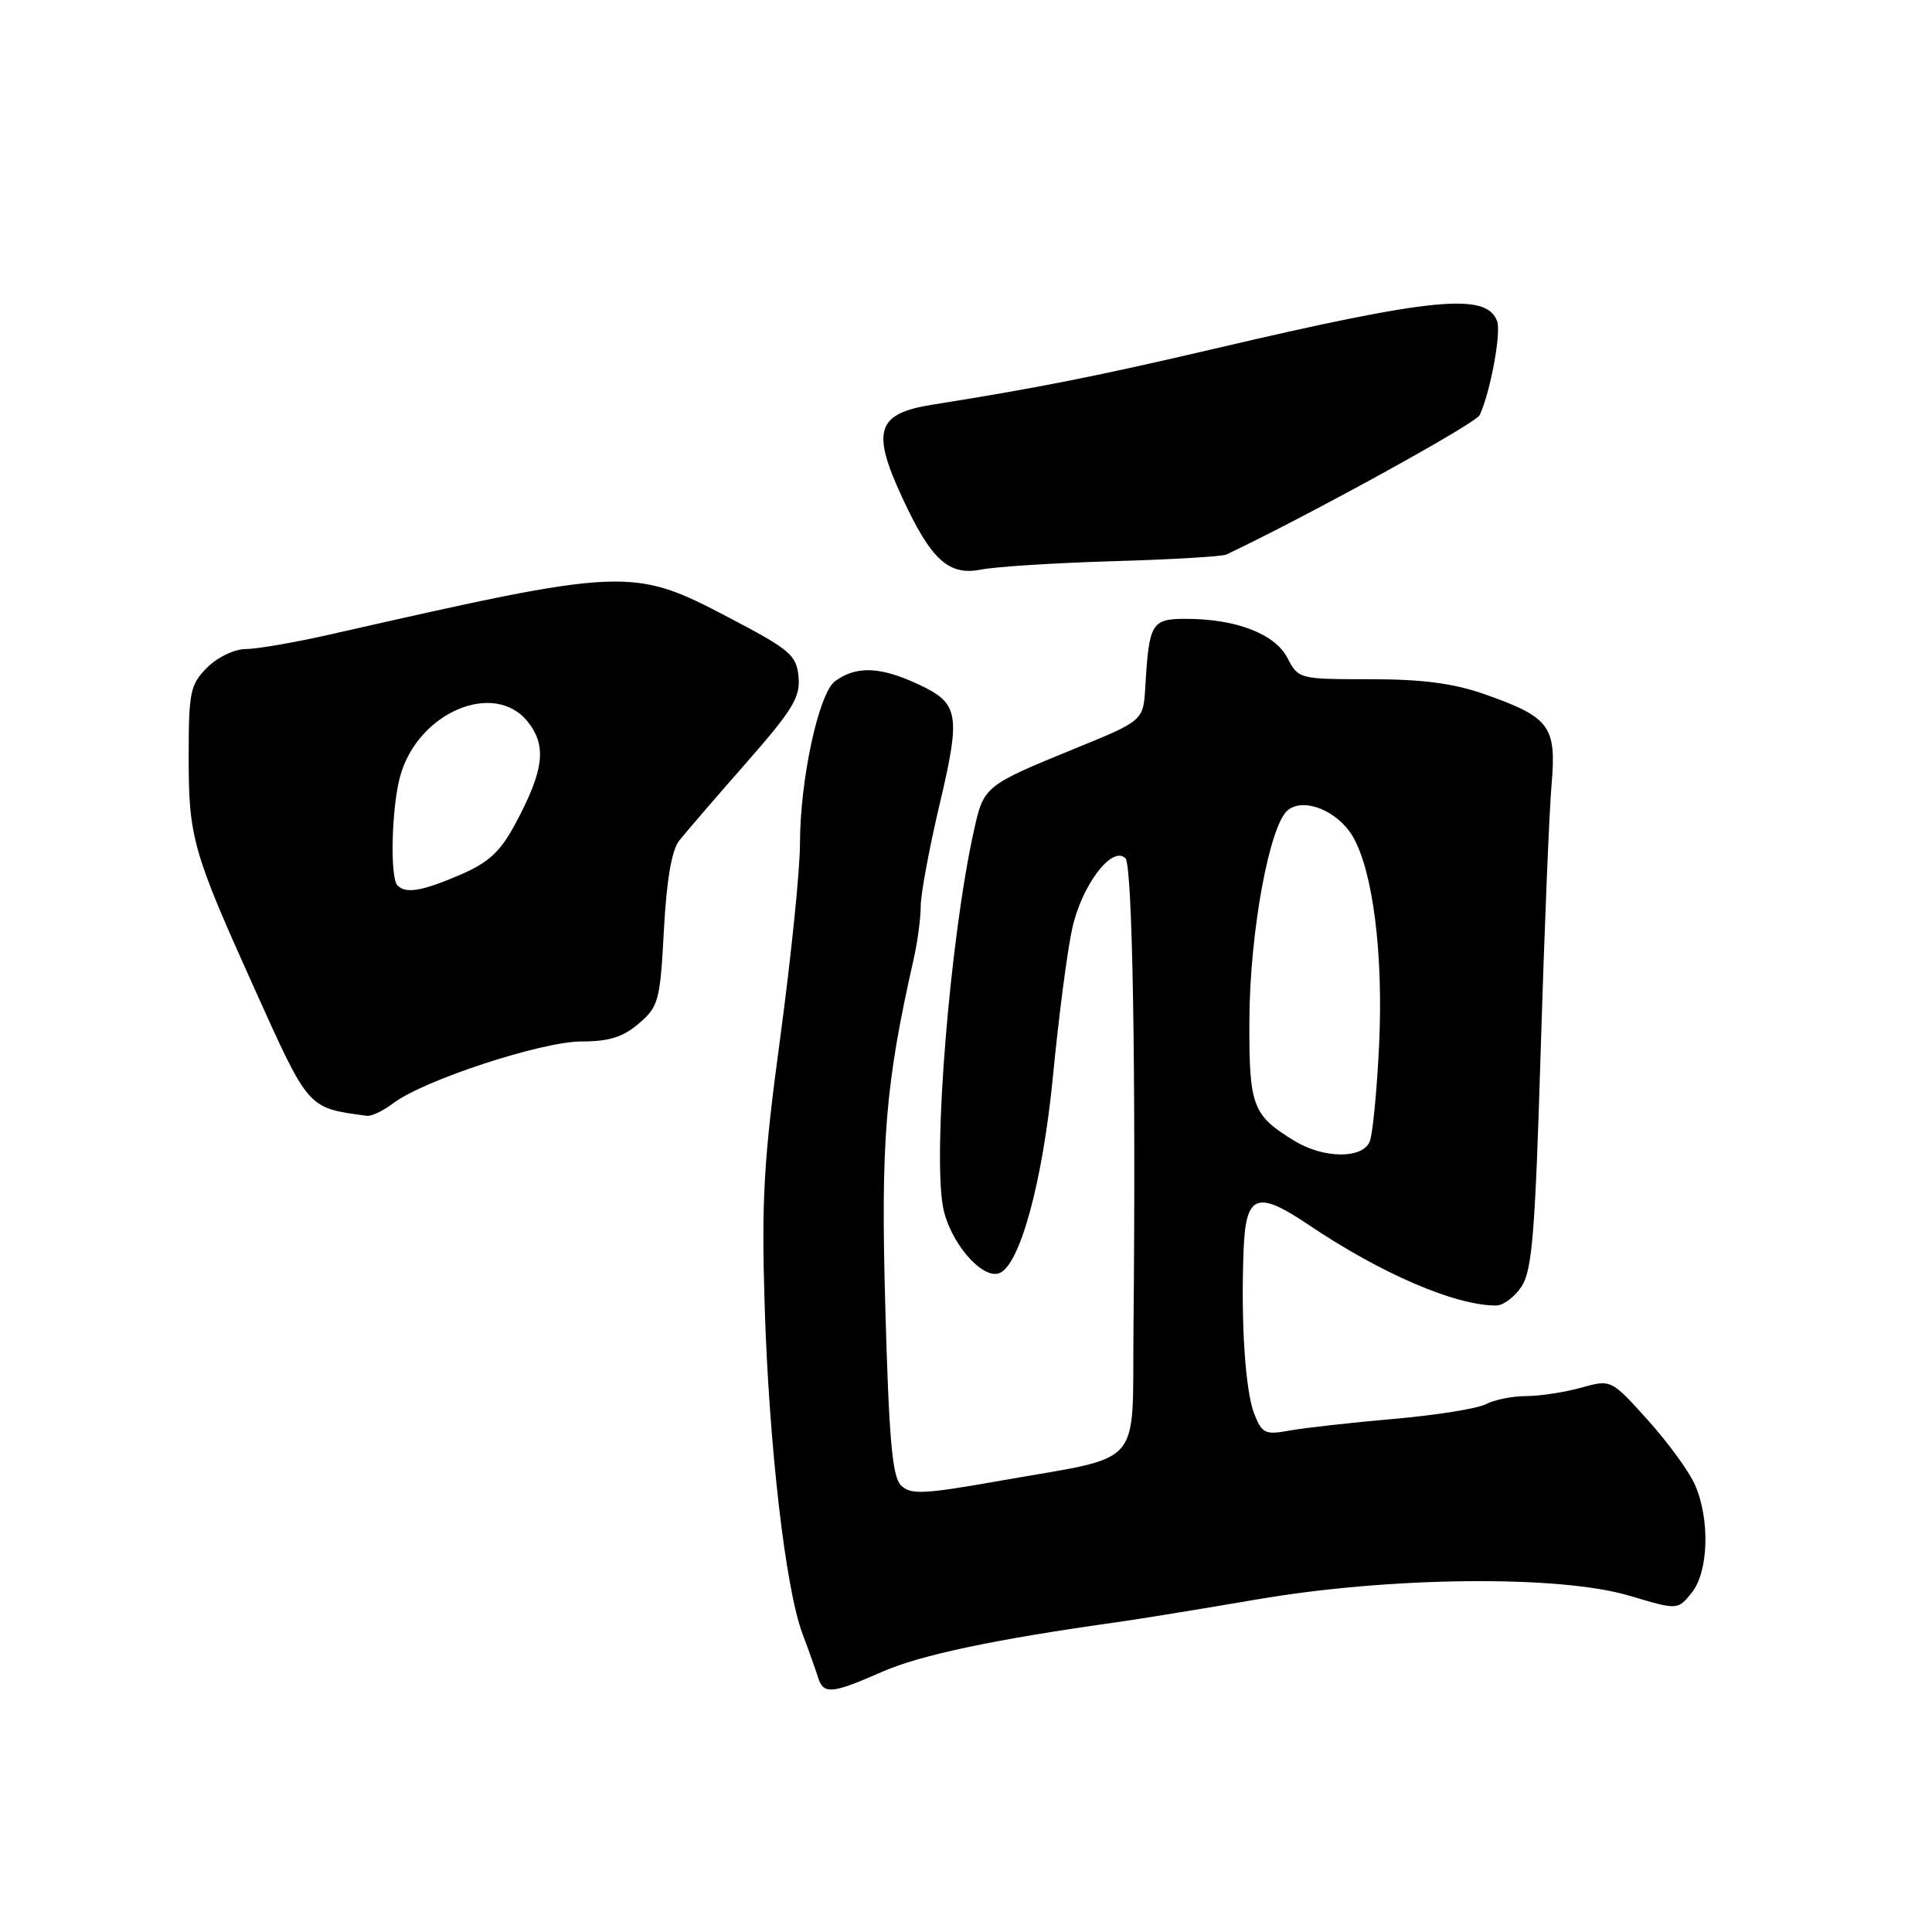 <?xml version="1.0" encoding="UTF-8" standalone="no"?>
<!DOCTYPE svg PUBLIC "-//W3C//DTD SVG 1.1//EN" "http://www.w3.org/Graphics/SVG/1.1/DTD/svg11.dtd" >
<svg xmlns="http://www.w3.org/2000/svg" xmlns:xlink="http://www.w3.org/1999/xlink" version="1.1" viewBox="0 0 256 256">
 <g >
 <path fill="currentColor"
d=" M 116.87 221.53 C 121.91 219.31 131.77 217.22 148.00 214.95 C 151.03 214.52 159.35 213.17 166.50 211.94 C 184.10 208.91 206.66 208.68 215.90 211.44 C 222.30 213.35 222.30 213.35 224.15 211.06 C 226.40 208.29 226.61 201.31 224.58 196.72 C 223.80 194.95 220.98 191.09 218.32 188.14 C 213.48 182.77 213.48 182.77 209.49 183.88 C 207.30 184.49 204.01 184.99 202.18 184.99 C 200.36 185.00 197.98 185.48 196.89 186.06 C 195.80 186.64 190.31 187.52 184.70 188.01 C 179.09 188.50 172.89 189.19 170.91 189.55 C 167.64 190.15 167.23 189.96 166.20 187.35 C 165.01 184.33 164.41 175.30 164.78 165.72 C 165.06 158.26 166.51 157.67 173.31 162.24 C 182.96 168.75 192.77 172.98 198.23 172.99 C 199.18 173.00 200.70 171.86 201.62 170.46 C 203.02 168.32 203.42 163.31 204.15 139.21 C 204.63 123.42 205.28 107.56 205.59 103.97 C 206.26 96.21 205.39 95.04 196.67 91.97 C 192.59 90.54 188.45 90.00 181.55 90.00 C 172.14 90.00 172.04 89.97 170.59 87.18 C 168.94 83.99 163.78 82.00 157.15 82.00 C 152.58 82.00 152.26 82.53 151.76 90.99 C 151.50 95.49 151.50 95.49 142.50 99.16 C 130.40 104.11 130.35 104.14 129.02 110.20 C 125.89 124.35 123.58 152.69 124.96 159.97 C 125.83 164.51 130.03 169.48 132.36 168.72 C 135.10 167.83 138.16 156.64 139.52 142.62 C 140.27 134.85 141.41 126.06 142.06 123.09 C 143.31 117.33 147.36 111.96 149.13 113.73 C 150.06 114.66 150.53 141.95 150.19 176.27 C 150.01 194.78 151.73 192.81 132.80 196.16 C 122.32 198.01 120.66 198.09 119.38 196.81 C 118.23 195.66 117.79 190.68 117.31 173.30 C 116.69 151.24 117.30 143.75 121.03 127.24 C 121.57 124.89 122.00 121.67 122.00 120.07 C 122.00 118.48 123.13 112.39 124.51 106.55 C 127.32 94.65 127.07 93.20 121.78 90.72 C 116.68 88.32 113.49 88.19 110.65 90.26 C 108.48 91.85 106.00 103.34 106.00 111.81 C 106.00 115.28 104.83 126.75 103.41 137.31 C 101.19 153.71 100.89 158.90 101.32 173.00 C 101.90 191.57 104.08 210.52 106.34 216.50 C 107.17 218.70 108.09 221.29 108.39 222.25 C 109.11 224.56 110.19 224.47 116.87 221.53 Z  M 52.12 146.18 C 56.11 143.14 71.77 138.00 77.05 138.00 C 80.71 138.00 82.56 137.42 84.66 135.61 C 87.27 133.38 87.47 132.61 87.97 123.26 C 88.32 116.64 89.00 112.66 89.99 111.40 C 90.81 110.36 94.78 105.75 98.80 101.17 C 105.05 94.06 106.07 92.38 105.81 89.67 C 105.53 86.78 104.69 86.08 96.50 81.79 C 83.79 75.13 82.94 75.17 43.88 84.04 C 39.13 85.12 34.05 86.00 32.58 86.00 C 31.08 86.00 28.84 87.07 27.45 88.45 C 25.20 90.71 25.00 91.66 25.00 100.33 C 25.00 110.99 25.52 112.82 33.72 131.00 C 40.98 147.09 40.71 146.79 48.62 147.85 C 49.23 147.93 50.80 147.18 52.12 146.18 Z  M 147.50 74.36 C 155.20 74.14 161.95 73.74 162.50 73.48 C 173.49 68.26 195.55 56.12 196.07 55.00 C 197.49 51.93 198.95 44.03 198.37 42.53 C 196.92 38.74 189.89 39.42 161.00 46.19 C 145.47 49.82 137.60 51.39 123.50 53.63 C 116.16 54.80 115.43 57.08 119.58 66.00 C 123.39 74.21 125.71 76.32 130.00 75.47 C 131.92 75.09 139.80 74.59 147.50 74.36 Z  M 171.50 151.16 C 165.93 147.75 165.50 146.59 165.55 135.09 C 165.61 123.46 168.23 109.23 170.67 107.33 C 172.82 105.64 177.24 107.45 179.24 110.82 C 181.91 115.36 183.31 126.36 182.74 138.42 C 182.45 144.51 181.89 150.29 181.50 151.25 C 180.55 153.58 175.39 153.54 171.50 151.16 Z  M 52.67 117.33 C 51.65 116.32 51.88 106.96 53.03 102.83 C 55.38 94.36 65.55 90.07 69.97 95.68 C 72.48 98.87 72.07 102.11 68.27 109.18 C 66.28 112.88 64.76 114.29 60.94 115.93 C 55.91 118.09 53.79 118.45 52.67 117.33 Z "/>
</g>
</svg>